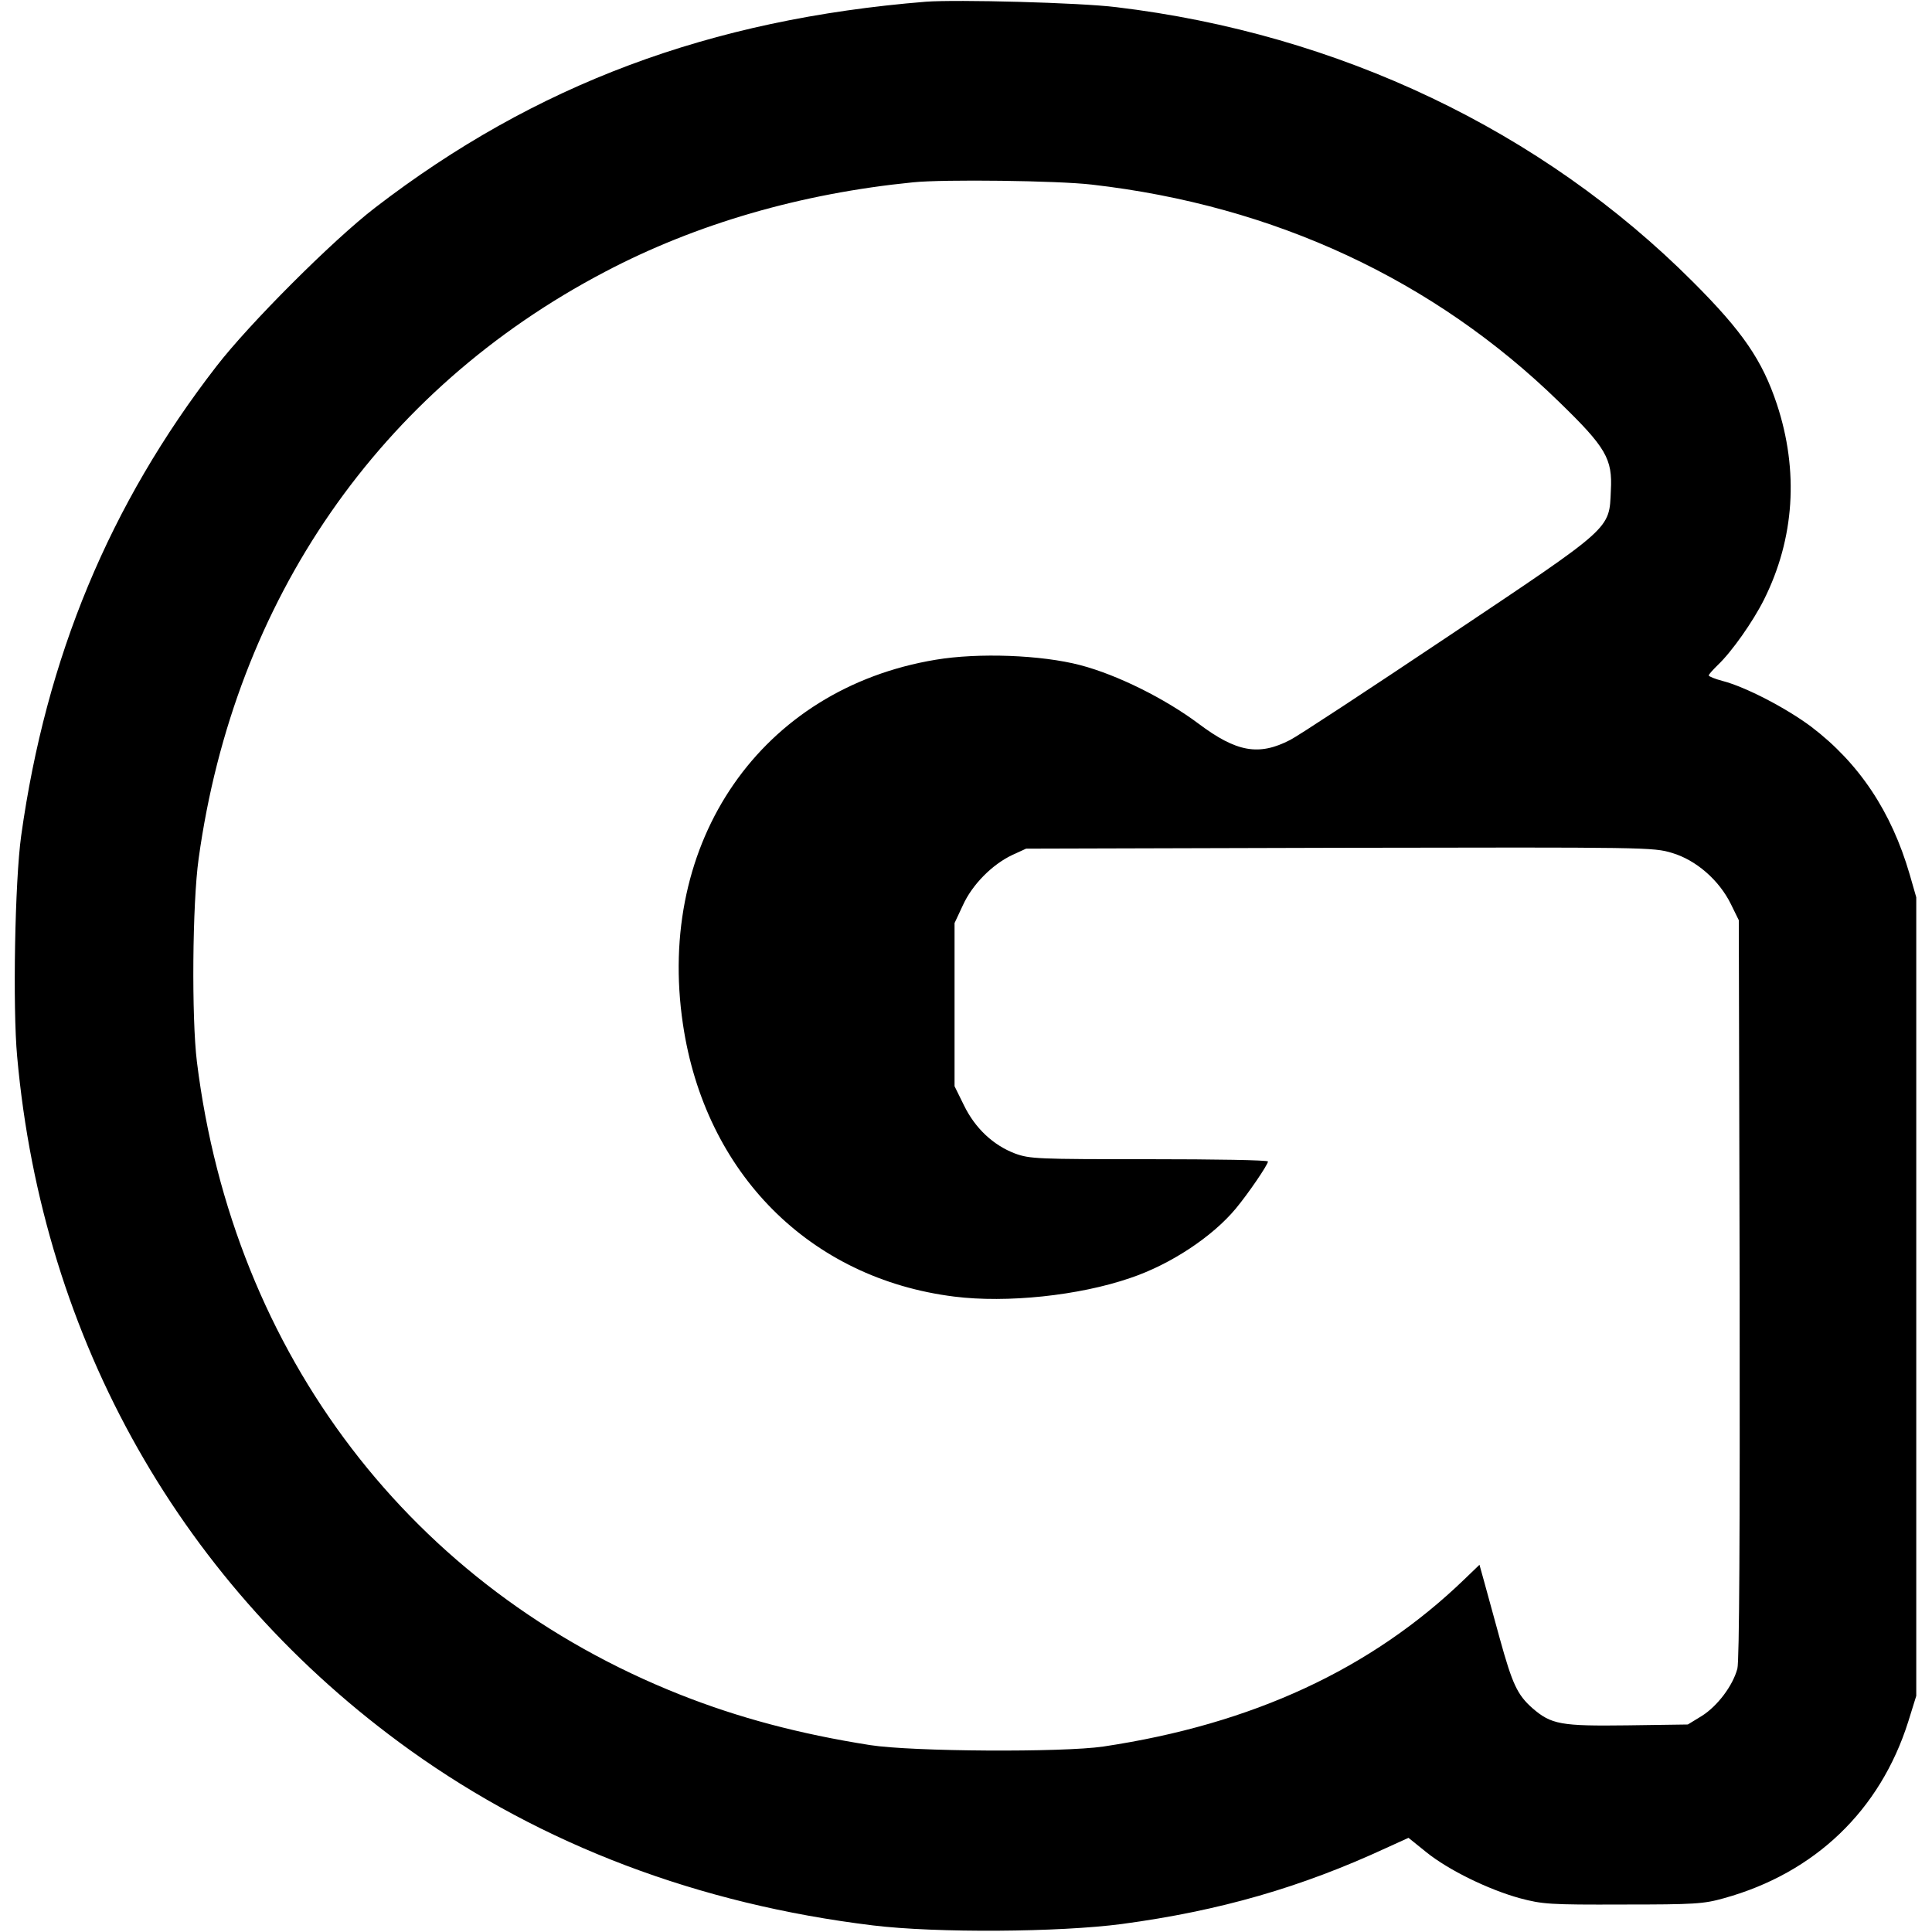 <?xml version="1.0" standalone="no"?>
<!DOCTYPE svg PUBLIC "-//W3C//DTD SVG 20010904//EN"
 "http://www.w3.org/TR/2001/REC-SVG-20010904/DTD/svg10.dtd">
<svg version="1.0" xmlns="http://www.w3.org/2000/svg"
 width="675pt" height="675pt" viewBox="0 0 675 675"
 preserveAspectRatio="xMidYMid meet">
<g transform="translate(0,675) scale(0.1,-0.1)"
fill="#000000" stroke="none">
<path d="M3235 6744 c-755 -61 -1365 -289 -1925 -720 -147 -113 -440 -406
-554 -554 -373 -482 -595 -1016 -682 -1640 -22 -157 -30 -600 -14 -772 89
-991 578 -1853 1373 -2423 462 -331 1008 -538 1617 -612 222 -27 651 -24 870
5 342 46 626 128 924 266 l77 35 62 -50 c78 -63 218 -131 327 -161 79 -21 104
-23 360 -22 251 0 282 2 353 22 318 88 546 307 644 617 l28 90 0 1395 0 1395
-23 80 c-64 220 -177 389 -344 516 -87 65 -229 139 -310 160 -27 7 -48 16 -48
19 0 4 14 19 31 36 49 46 124 153 162 229 107 214 122 450 45 683 -51 153
-119 253 -293 427 -528 529 -1238 867 -2015 960 -129 16 -556 27 -665 19z
m580 -639 c638 -73 1195 -333 1632 -759 164 -159 187 -199 181 -309 -6 -138
10 -123 -568 -510 -278 -186 -526 -349 -552 -362 -110 -57 -188 -43 -321 57
-118 88 -283 170 -412 204 -137 36 -357 44 -506 19 -609 -101 -978 -634 -883
-1273 77 -521 443 -889 948 -952 183 -23 435 3 615 65 140 47 287 144 369 243
44 53 112 153 112 164 0 5 -187 8 -415 8 -392 0 -417 1 -469 20 -76 29 -139
88 -178 168 l-33 67 0 285 0 285 29 62 c33 73 103 143 173 176 l48 22 1095 3
c1075 2 1096 2 1162 -18 84 -25 164 -95 205 -178 l28 -57 3 -1288 c1 -860 -1
-1301 -8 -1327 -16 -60 -70 -131 -124 -165 l-49 -30 -211 -3 c-233 -3 -266 3
-332 60 -53 47 -70 84 -114 243 -23 83 -48 174 -56 204 l-15 54 -52 -50 c-325
-314 -741 -507 -1262 -585 -142 -21 -668 -18 -815 5 -248 39 -461 96 -663 176
-939 372 -1562 1188 -1689 2211 -19 154 -16 554 6 710 125 904 632 1637 1419
2050 319 168 685 274 1077 313 106 11 507 6 625 -8z"/>
</g>
</svg>
